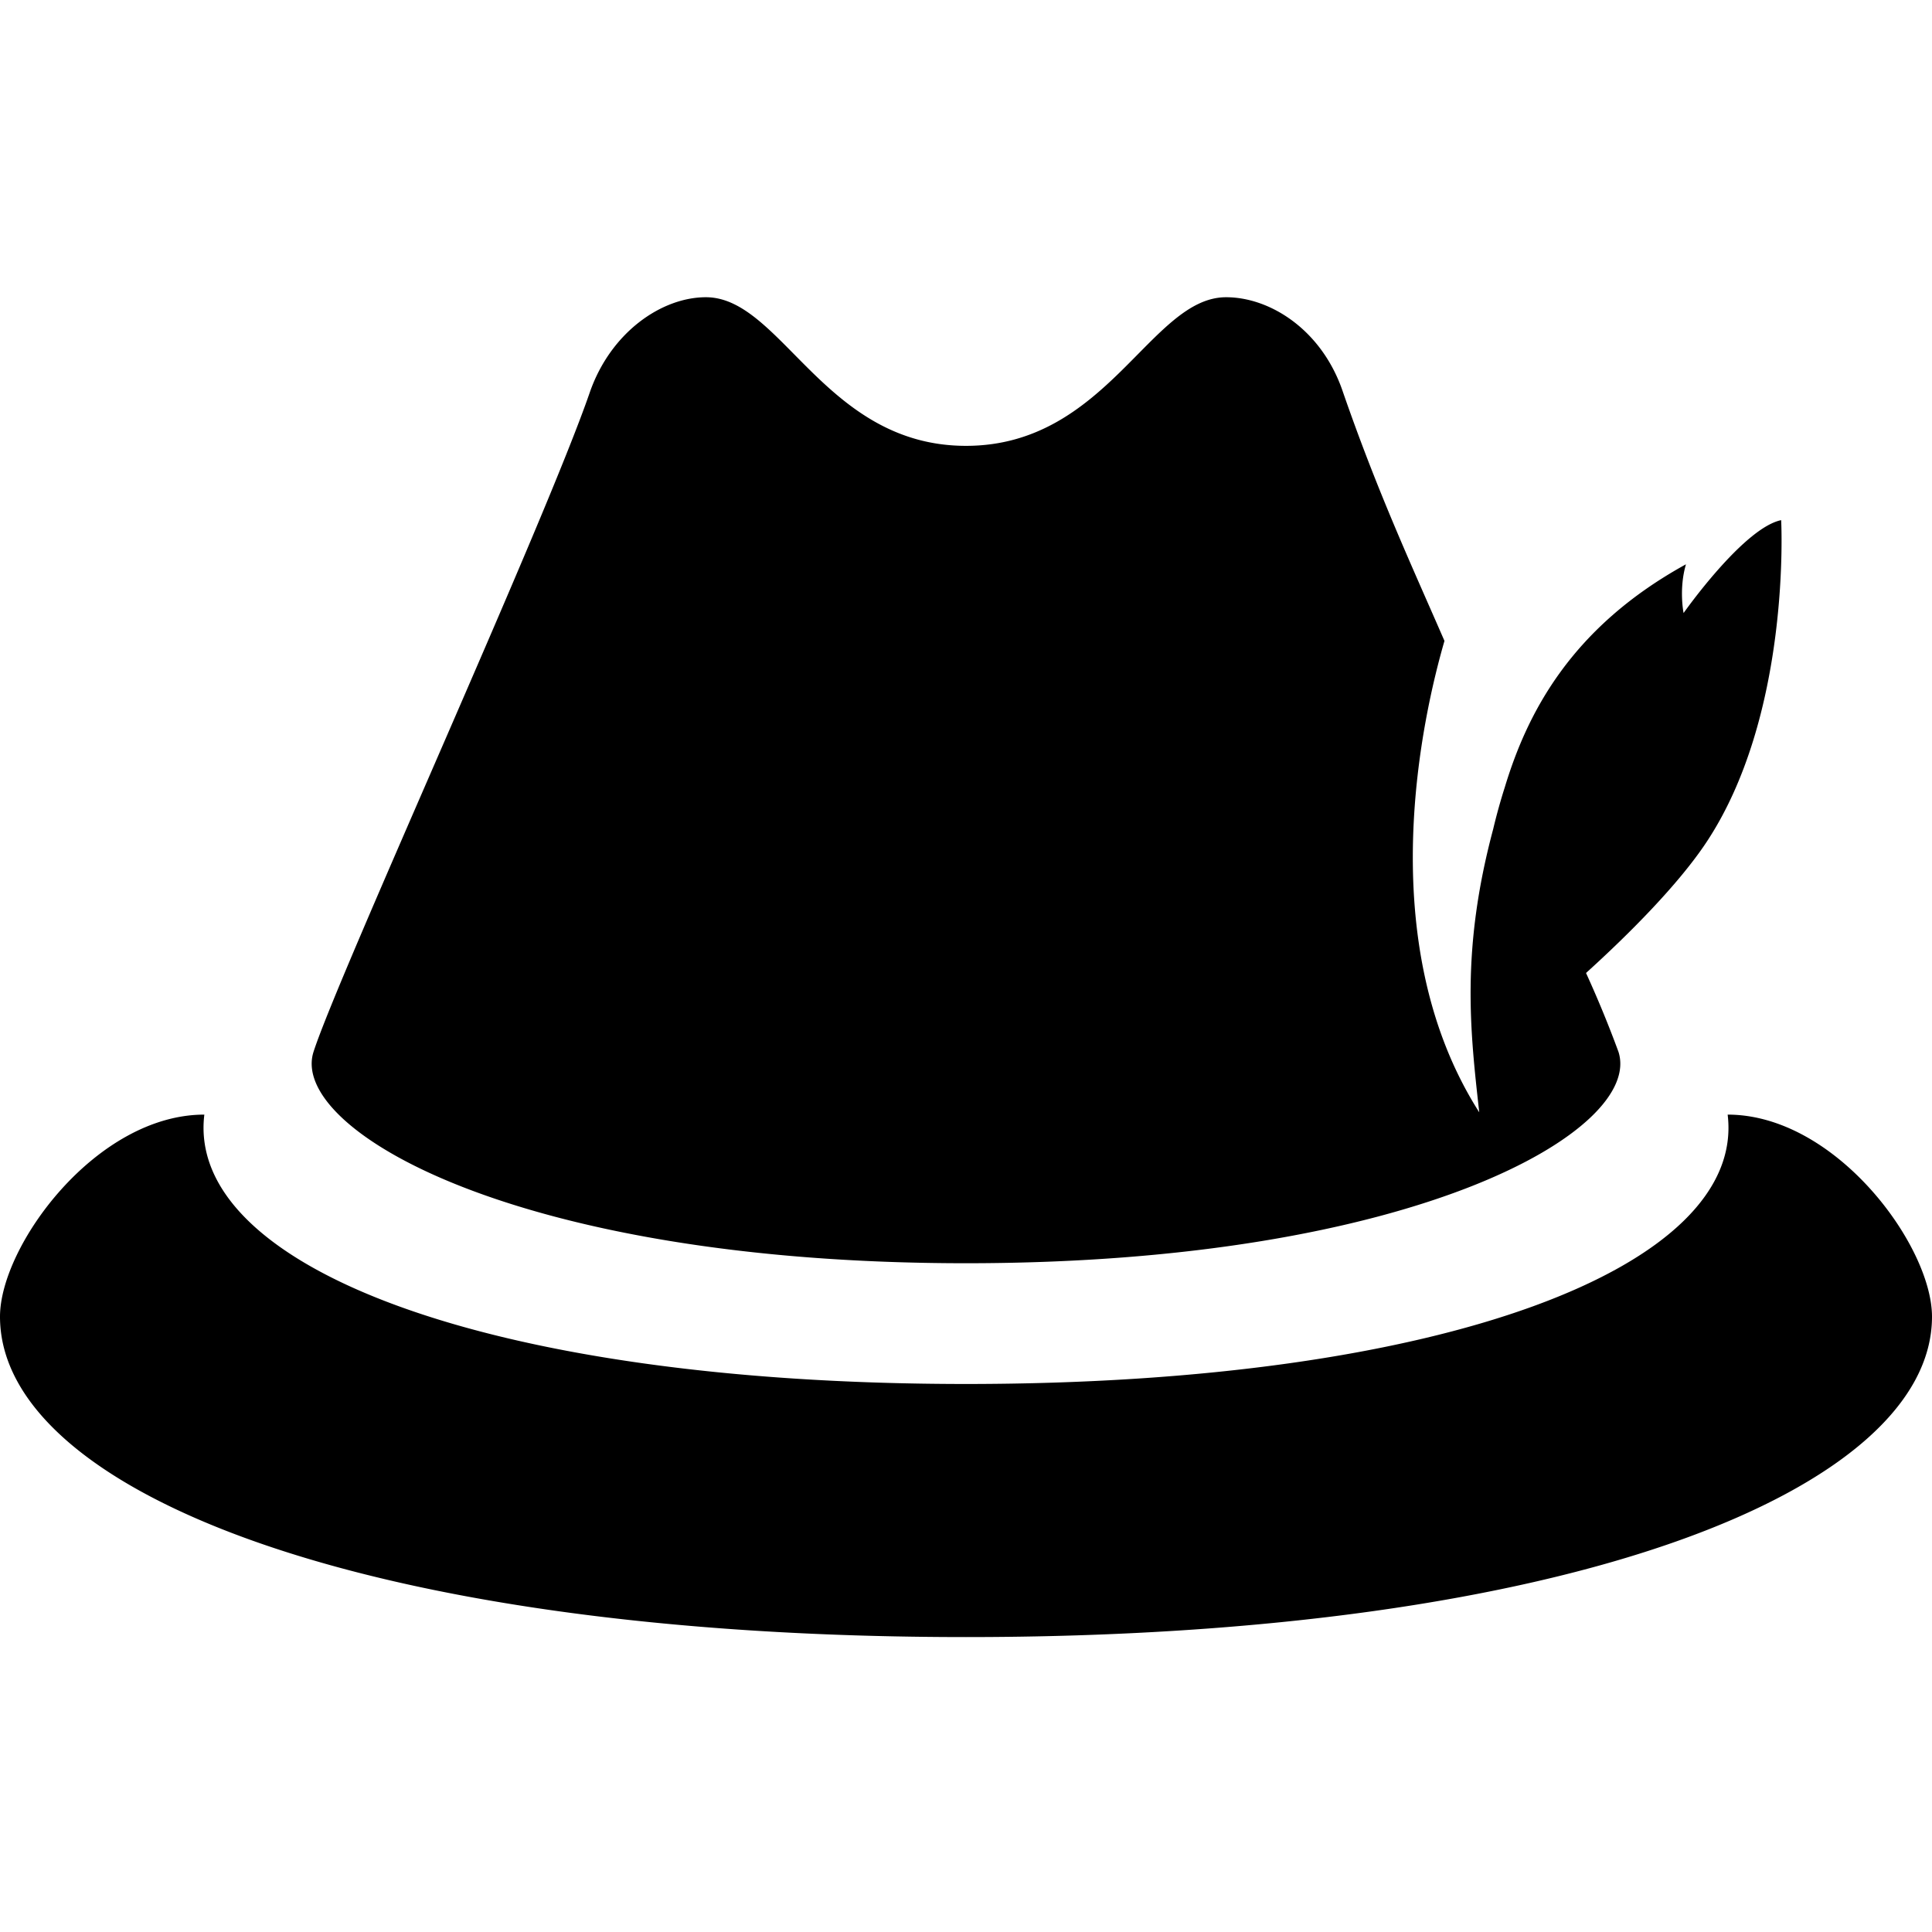 <svg xmlns="http://www.w3.org/2000/svg" viewBox="0 0 26 26"><path d="M9.5 4c-.594 0-1.281.469-1.563 1.281-.609 1.766-3.382 7.832-3.718 8.875C3.887 15.196 6.937 17 13 17c6.063 0 9.113-1.8 8.781-2.844a15.02 15.02 0 0 0-.437-1.062c.597-.54 1.226-1.18 1.593-1.719C24.113 9.648 23.97 7 23.97 7c-.508.105-1.313 1.25-1.313 1.25s-.066-.324.032-.656c-1.54.847-2.133 1.992-2.438 3a7.76 7.76 0 0 0-.156.562c-.438 1.64-.309 2.723-.188 3.813-1.476-2.317-.742-5.399-.468-6.344-.438-1.008-.899-1.996-1.375-3.375C17.78 4.437 17.093 4 16.5 4c-1.016 0-1.602 2-3.5 2s-2.484-2-3.5-2zM2.75 15C1.293 15 0 16.766 0 17.719c0 2.332 4.852 4.312 13 4.312s13-1.992 13-4.312C26 16.766 24.707 15 23.25 15c.25 2.043-3.809 3.625-10.25 3.625S2.5 17.043 2.75 15z"/></svg>